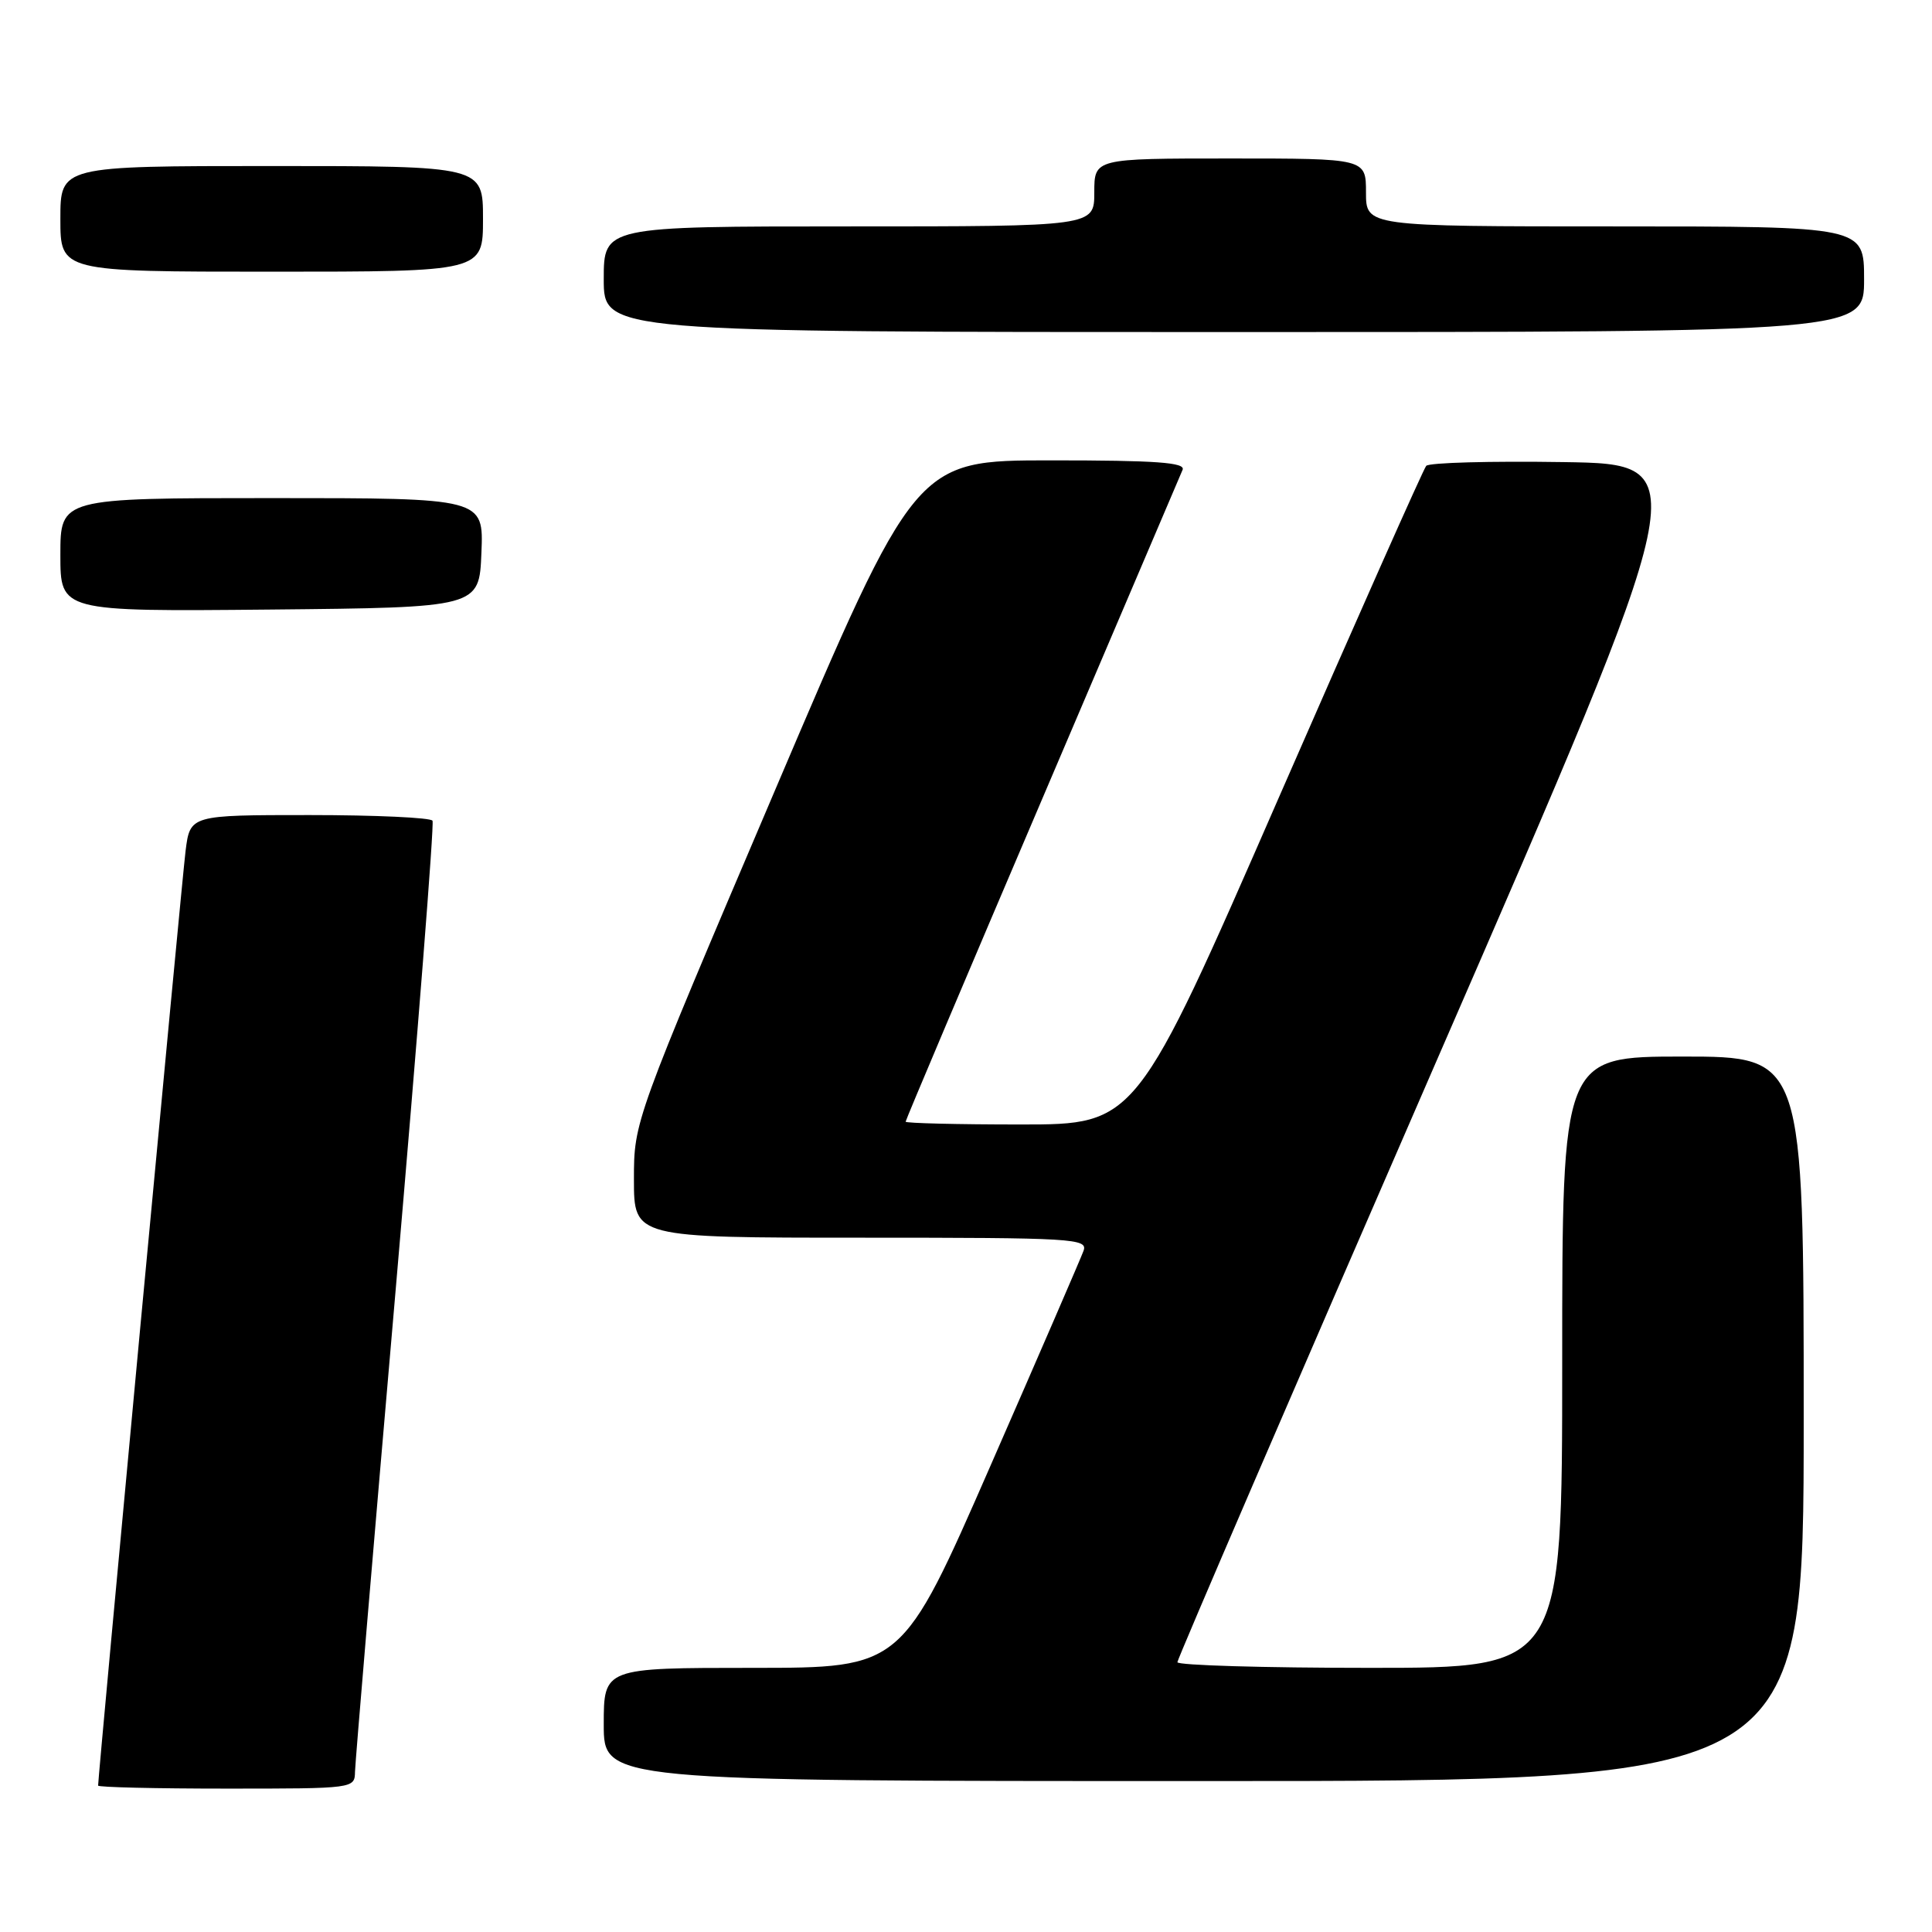 <?xml version="1.0" encoding="UTF-8" standalone="no"?>
<!DOCTYPE svg PUBLIC "-//W3C//DTD SVG 1.1//EN" "http://www.w3.org/Graphics/SVG/1.1/DTD/svg11.dtd" >
<svg xmlns="http://www.w3.org/2000/svg" xmlns:xlink="http://www.w3.org/1999/xlink" version="1.1" viewBox="0 0 256 256">
 <g >
 <path fill="currentColor"
d=" M 47.04 234.75 C 47.07 233.51 49.49 204.82 52.42 171.00 C 55.34 137.18 57.55 109.16 57.31 108.75 C 57.08 108.34 49.75 108.00 41.03 108.00 C 25.19 108.00 25.19 108.00 24.59 112.75 C 24.10 116.62 13.00 235.25 13.00 236.60 C 13.00 236.82 20.65 237.00 30.00 237.00 C 46.95 237.00 47.00 236.99 47.04 234.75 Z  M 239.00 188.00 C 239.00 140.00 239.00 140.00 223.00 140.00 C 207.00 140.00 207.00 140.00 207.00 180.50 C 207.00 221.00 207.00 221.00 181.50 221.00 C 167.47 221.00 156.00 220.66 156.01 220.25 C 156.01 219.84 171.48 183.95 190.38 140.50 C 224.75 61.50 224.75 61.50 207.20 61.23 C 197.54 61.08 189.35 61.30 188.98 61.73 C 188.61 62.15 179.81 81.96 169.42 105.75 C 150.54 149.00 150.54 149.00 135.27 149.00 C 126.87 149.00 120.00 148.83 120.00 148.63 C 120.00 148.42 128.14 129.18 138.09 105.88 C 148.04 82.57 156.41 62.94 156.70 62.25 C 157.10 61.28 153.23 61.00 139.26 61.00 C 121.31 61.00 121.31 61.00 102.66 104.79 C 84.00 148.58 84.00 148.58 84.00 156.29 C 84.00 164.00 84.00 164.00 114.11 164.00 C 142.36 164.00 144.17 164.11 143.57 165.75 C 143.22 166.71 137.67 179.54 131.23 194.25 C 119.53 221.00 119.53 221.00 99.76 221.00 C 80.00 221.00 80.00 221.00 80.00 228.50 C 80.00 236.00 80.00 236.00 159.50 236.00 C 239.00 236.00 239.00 236.00 239.00 188.00 Z  M 63.79 73.25 C 64.09 66.00 64.09 66.00 36.04 66.00 C 8.00 66.00 8.00 66.00 8.00 73.52 C 8.00 81.03 8.00 81.03 35.75 80.77 C 63.50 80.50 63.50 80.50 63.79 73.25 Z  M 247.00 37.00 C 247.00 30.00 247.00 30.00 214.00 30.00 C 181.00 30.00 181.00 30.00 181.00 25.50 C 181.00 21.00 181.00 21.00 163.00 21.00 C 145.00 21.00 145.00 21.00 145.00 25.50 C 145.00 30.00 145.00 30.00 112.50 30.00 C 80.00 30.00 80.00 30.00 80.00 37.00 C 80.00 44.00 80.00 44.00 163.50 44.00 C 247.00 44.00 247.00 44.00 247.00 37.00 Z  M 64.00 29.00 C 64.00 22.00 64.00 22.00 36.00 22.00 C 8.00 22.00 8.00 22.00 8.00 29.00 C 8.00 36.00 8.00 36.00 36.00 36.00 C 64.00 36.00 64.00 36.00 64.00 29.00 Z "/>
</g>
</svg>
